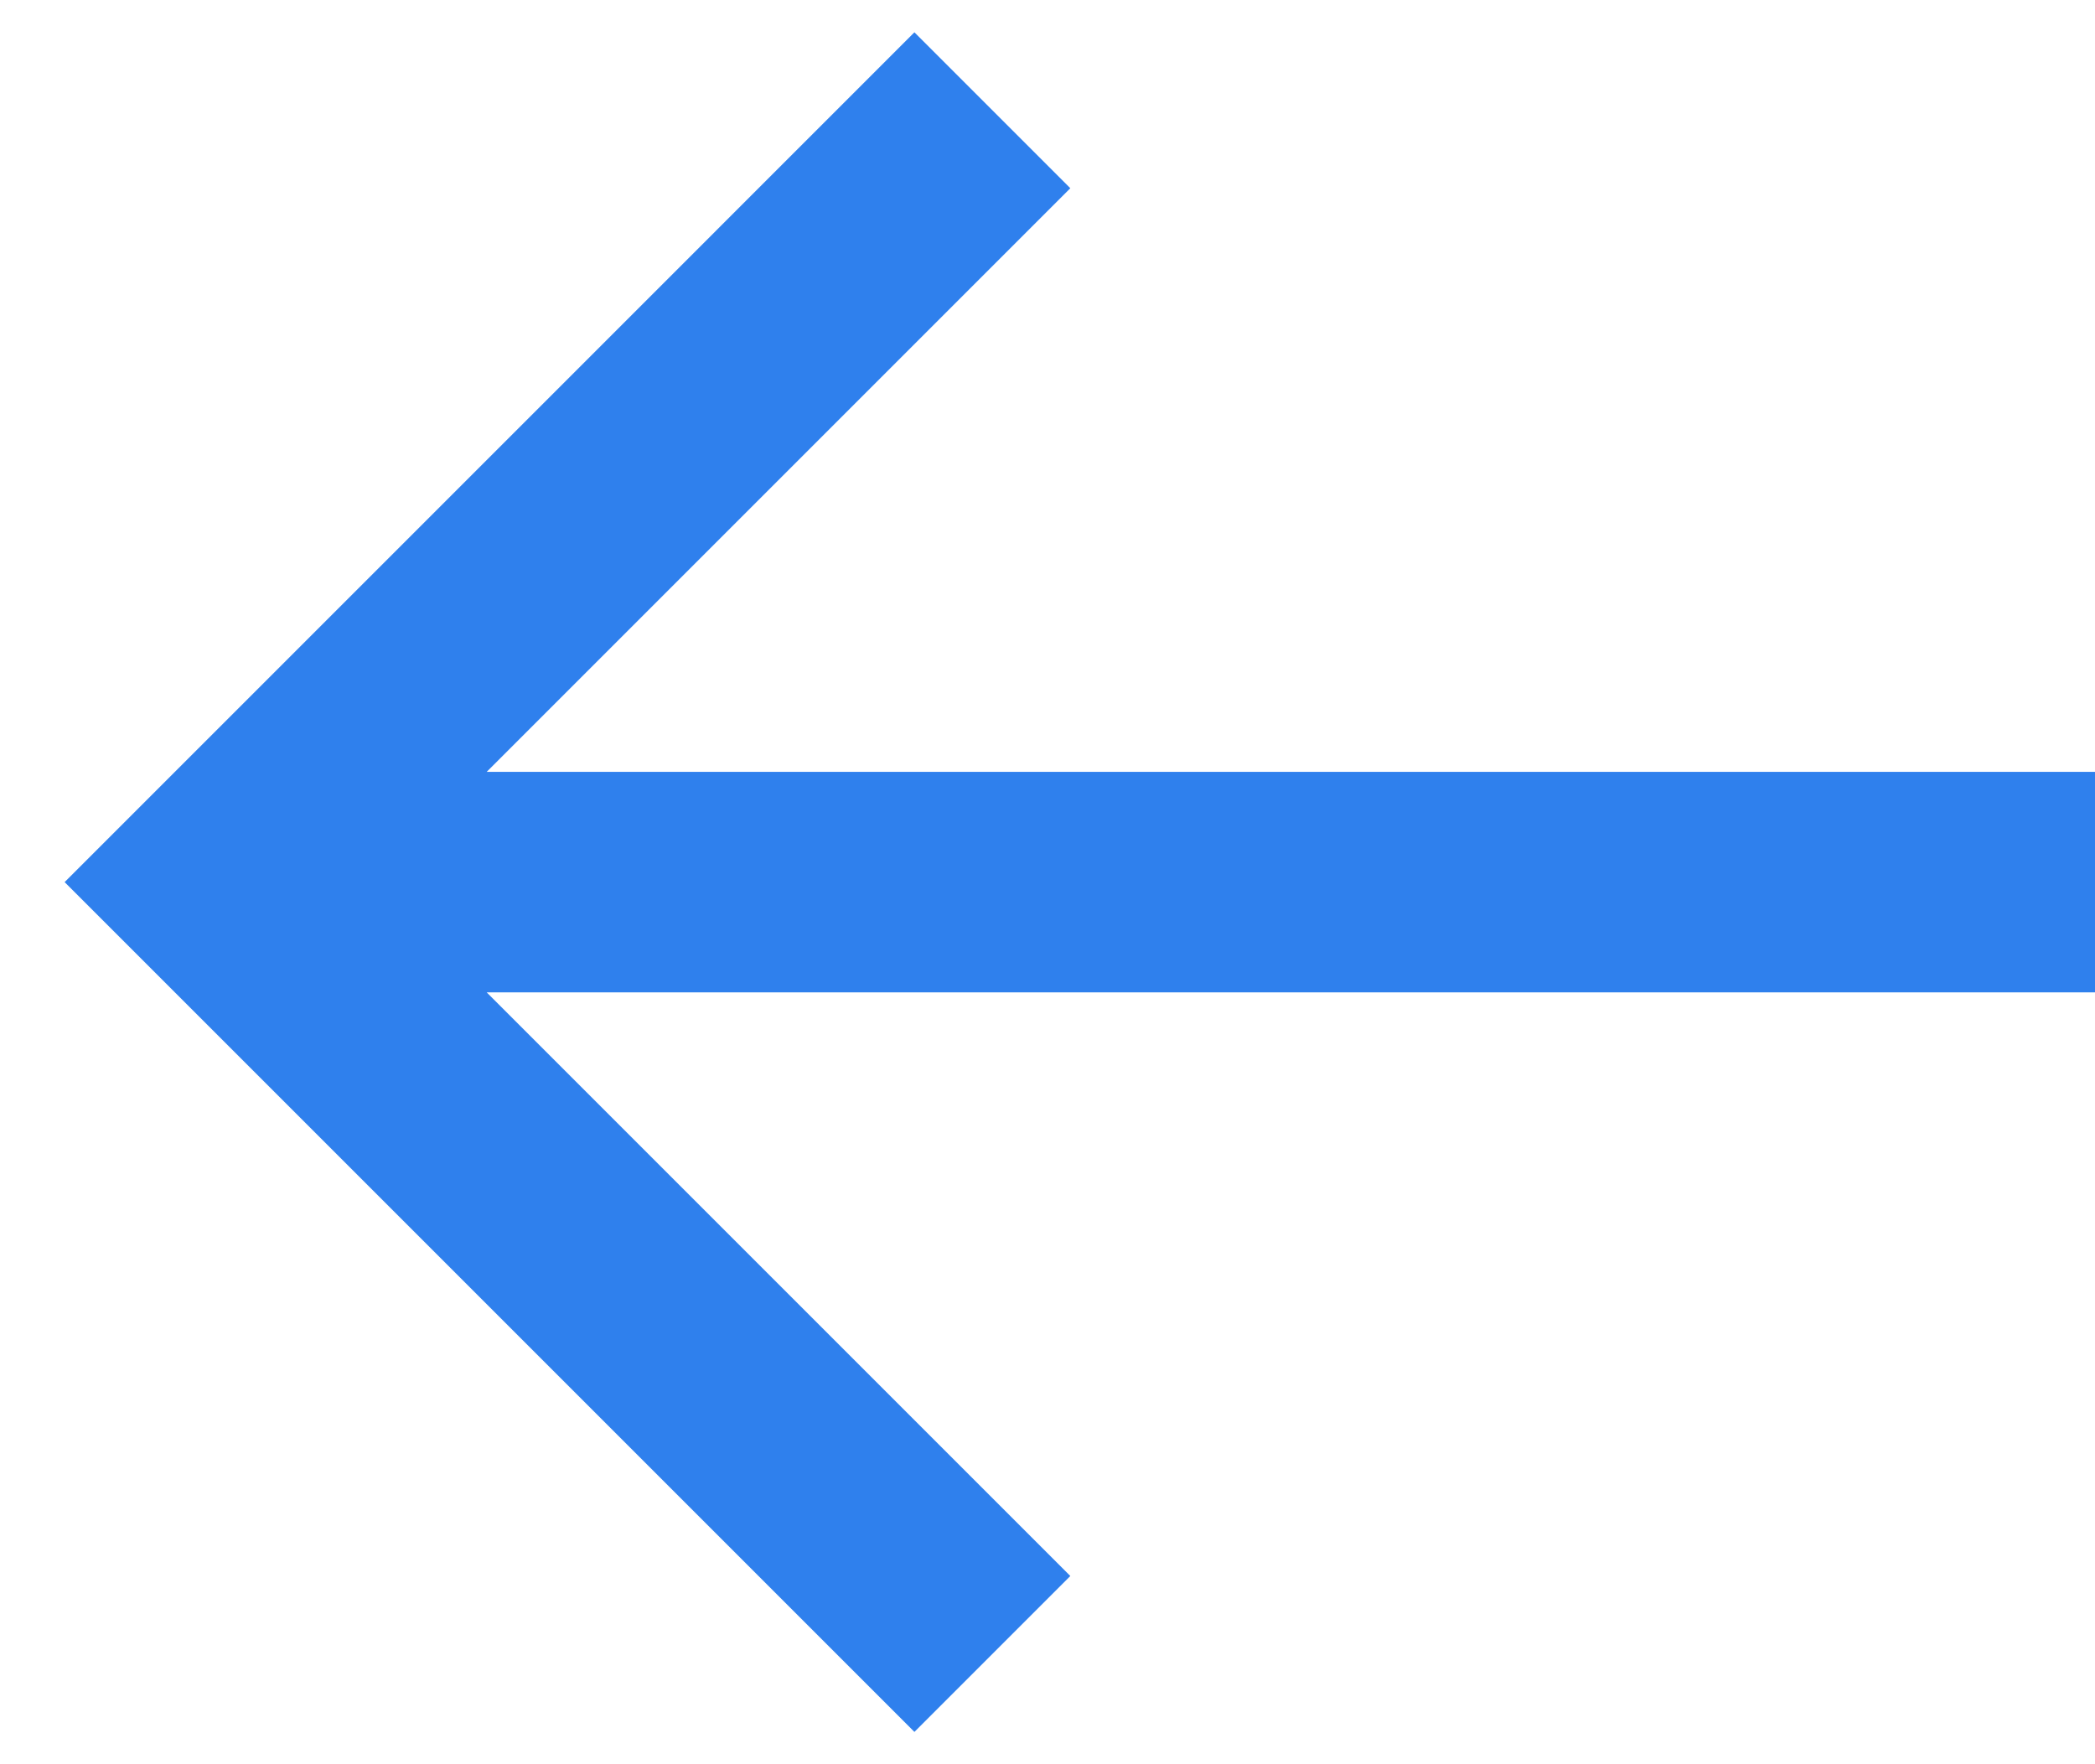 <svg width="19" height="16" viewBox="0 0 19 16" fill="none" xmlns="http://www.w3.org/2000/svg">
<path d="M19 7H4.414L9.707 1.707L8.293 0.293L0.586 8L8.293 15.707L9.707 14.293L4.414 9H19V7Z" fill="#2F80ED"/>
</svg>

